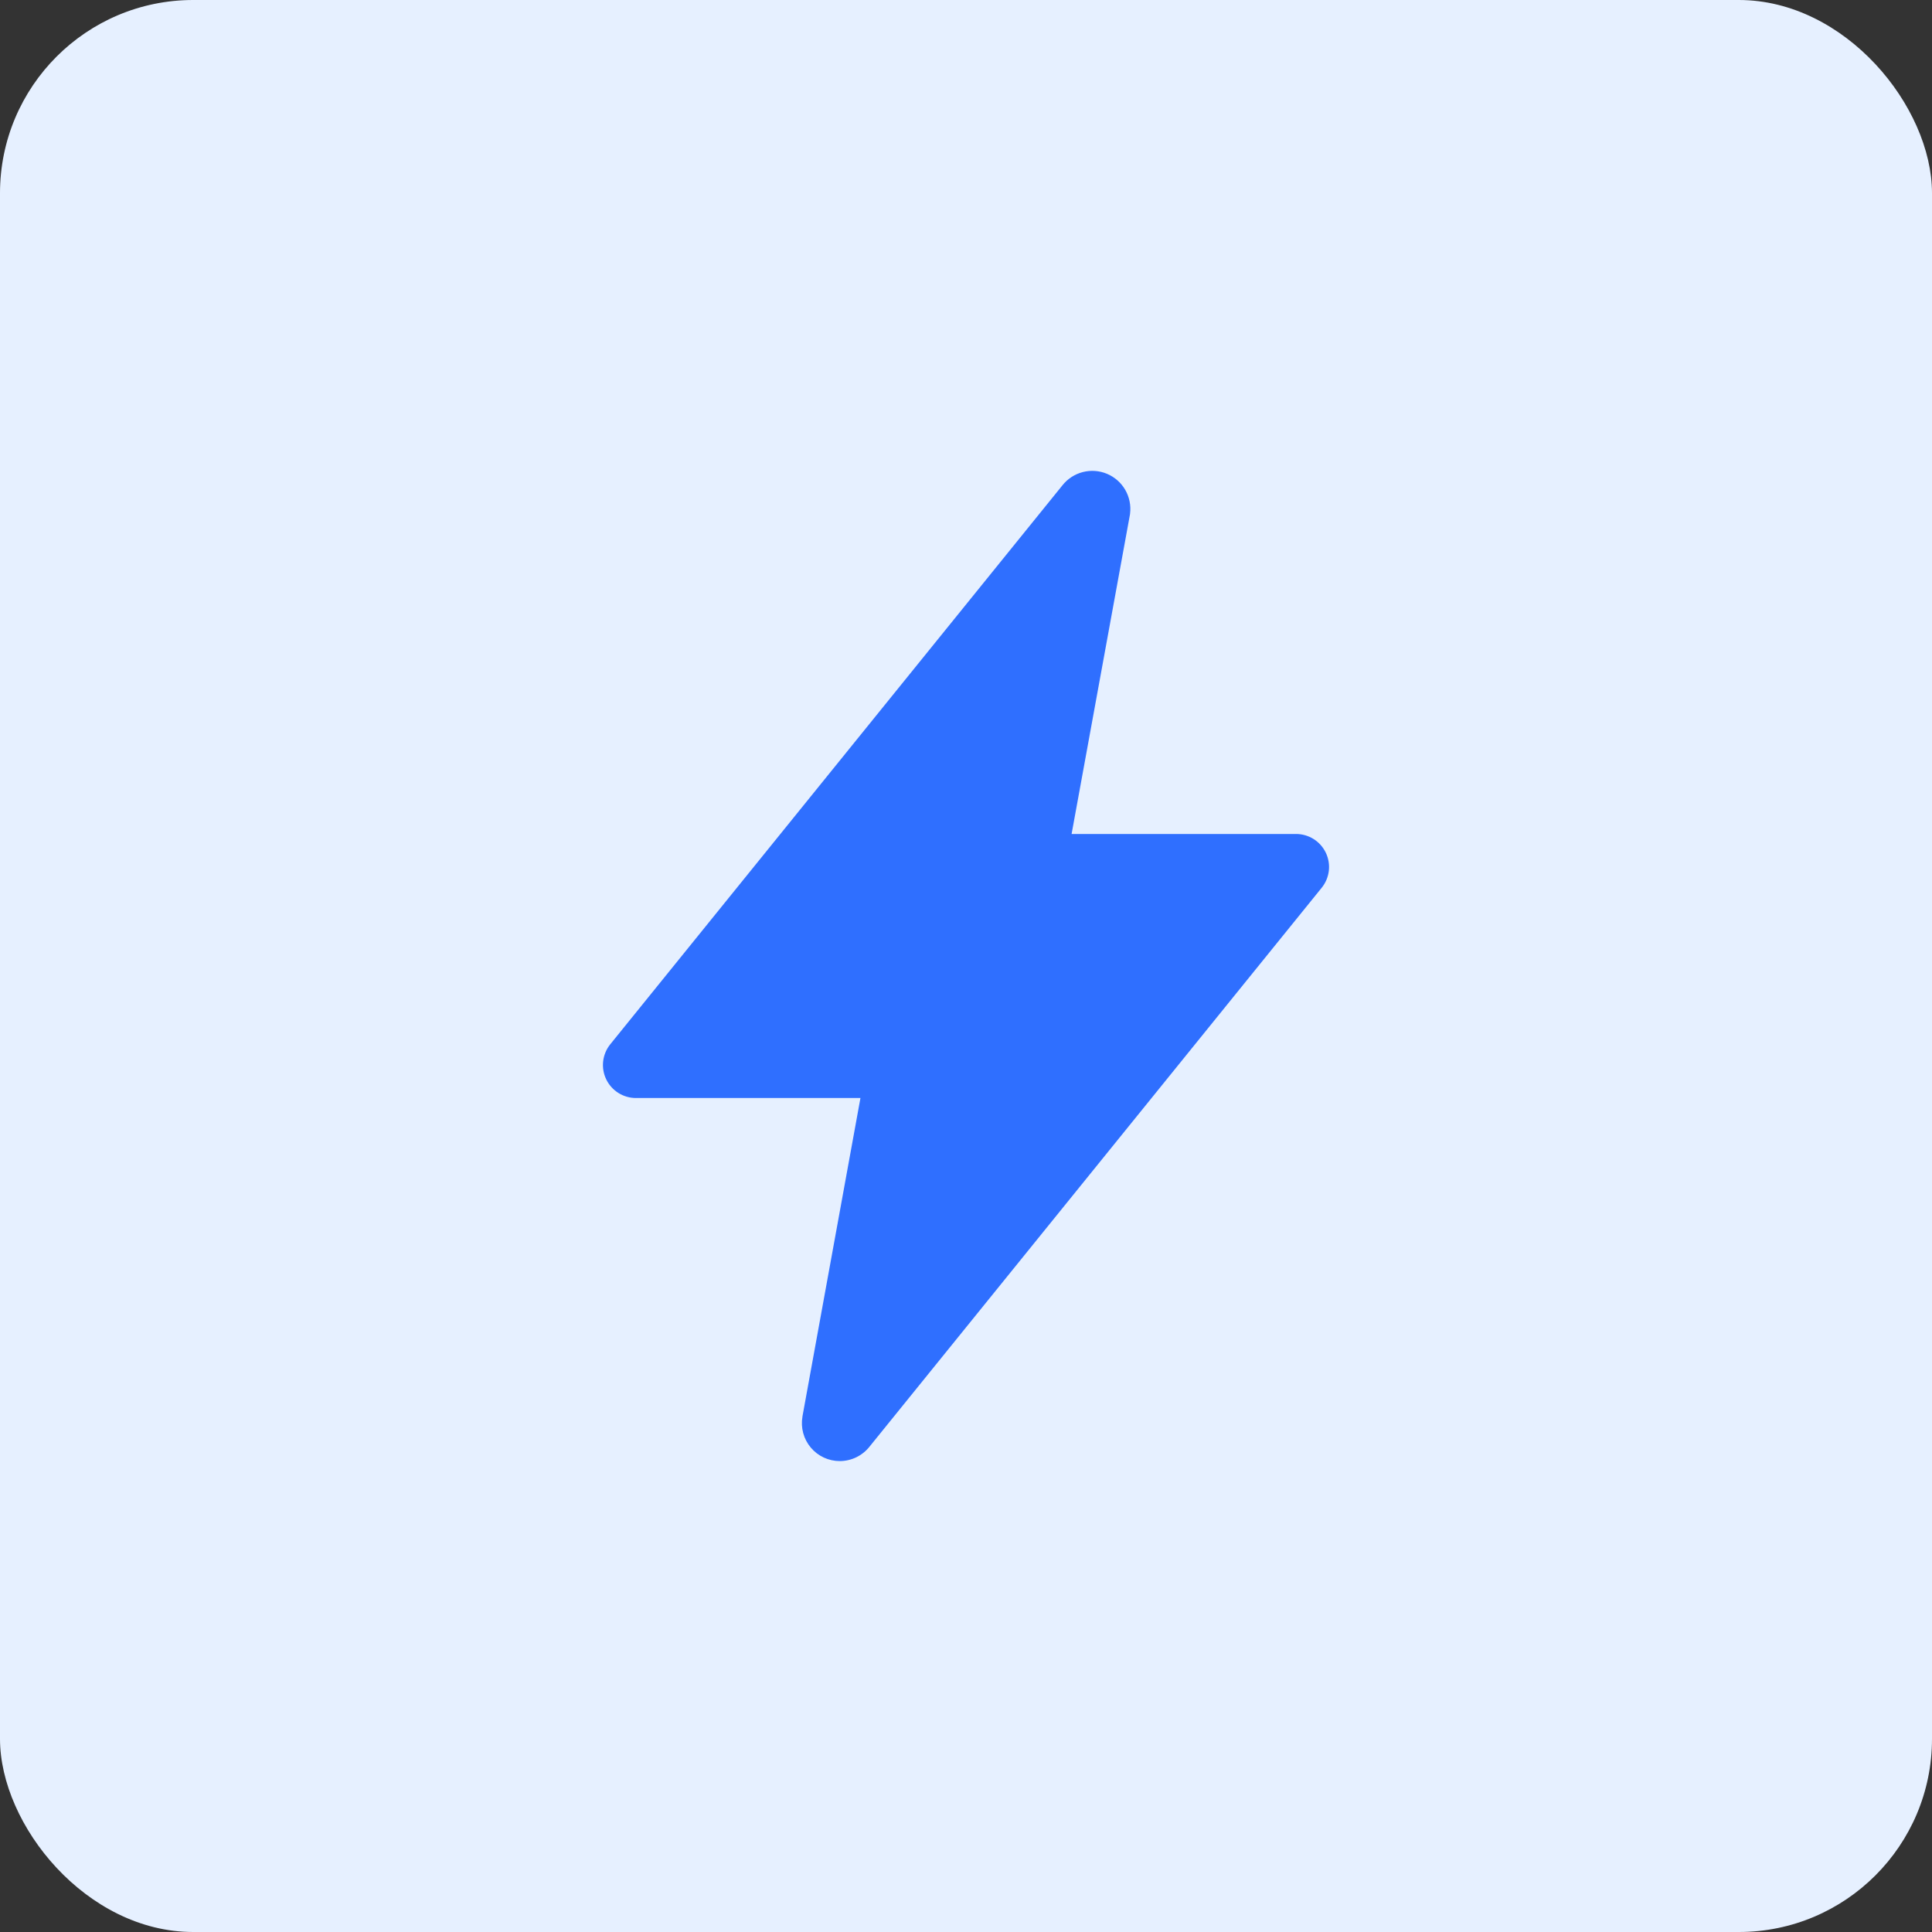 <svg width="120" height="120" viewBox="0 0 120 120" fill="none" xmlns="http://www.w3.org/2000/svg">
<rect x="0" y="0" width="120" height="120" fill="#333333" stroke="none"/>
<rect width="120" height="120" rx="12" fill="#E6F0FF"/>
<path d="M52.161 90.75C51.818 90.75 51.478 90.675 51.167 90.531C50.856 90.386 50.58 90.174 50.359 89.911C50.138 89.648 49.977 89.34 49.888 89.009C49.798 88.677 49.783 88.33 49.842 87.992V87.977L53.444 68.2H39.5C39.113 68.2 38.734 68.09 38.407 67.884C38.079 67.677 37.817 67.382 37.65 67.033C37.483 66.684 37.419 66.294 37.464 65.91C37.51 65.526 37.663 65.162 37.906 64.861L65.987 30.147C66.307 29.741 66.751 29.451 67.251 29.322C67.751 29.192 68.279 29.23 68.756 29.429C69.232 29.628 69.631 29.978 69.89 30.425C70.148 30.872 70.254 31.391 70.19 31.904C70.19 31.942 70.18 31.979 70.173 32.017L66.559 51.8H80.5C80.887 51.8 81.266 51.91 81.594 52.116C81.921 52.323 82.183 52.618 82.35 52.967C82.516 53.316 82.581 53.706 82.536 54.09C82.49 54.474 82.337 54.838 82.094 55.139L54.009 89.853C53.788 90.132 53.508 90.357 53.188 90.513C52.868 90.668 52.517 90.749 52.161 90.75Z" fill="#2F6FFF"/>
</svg>
